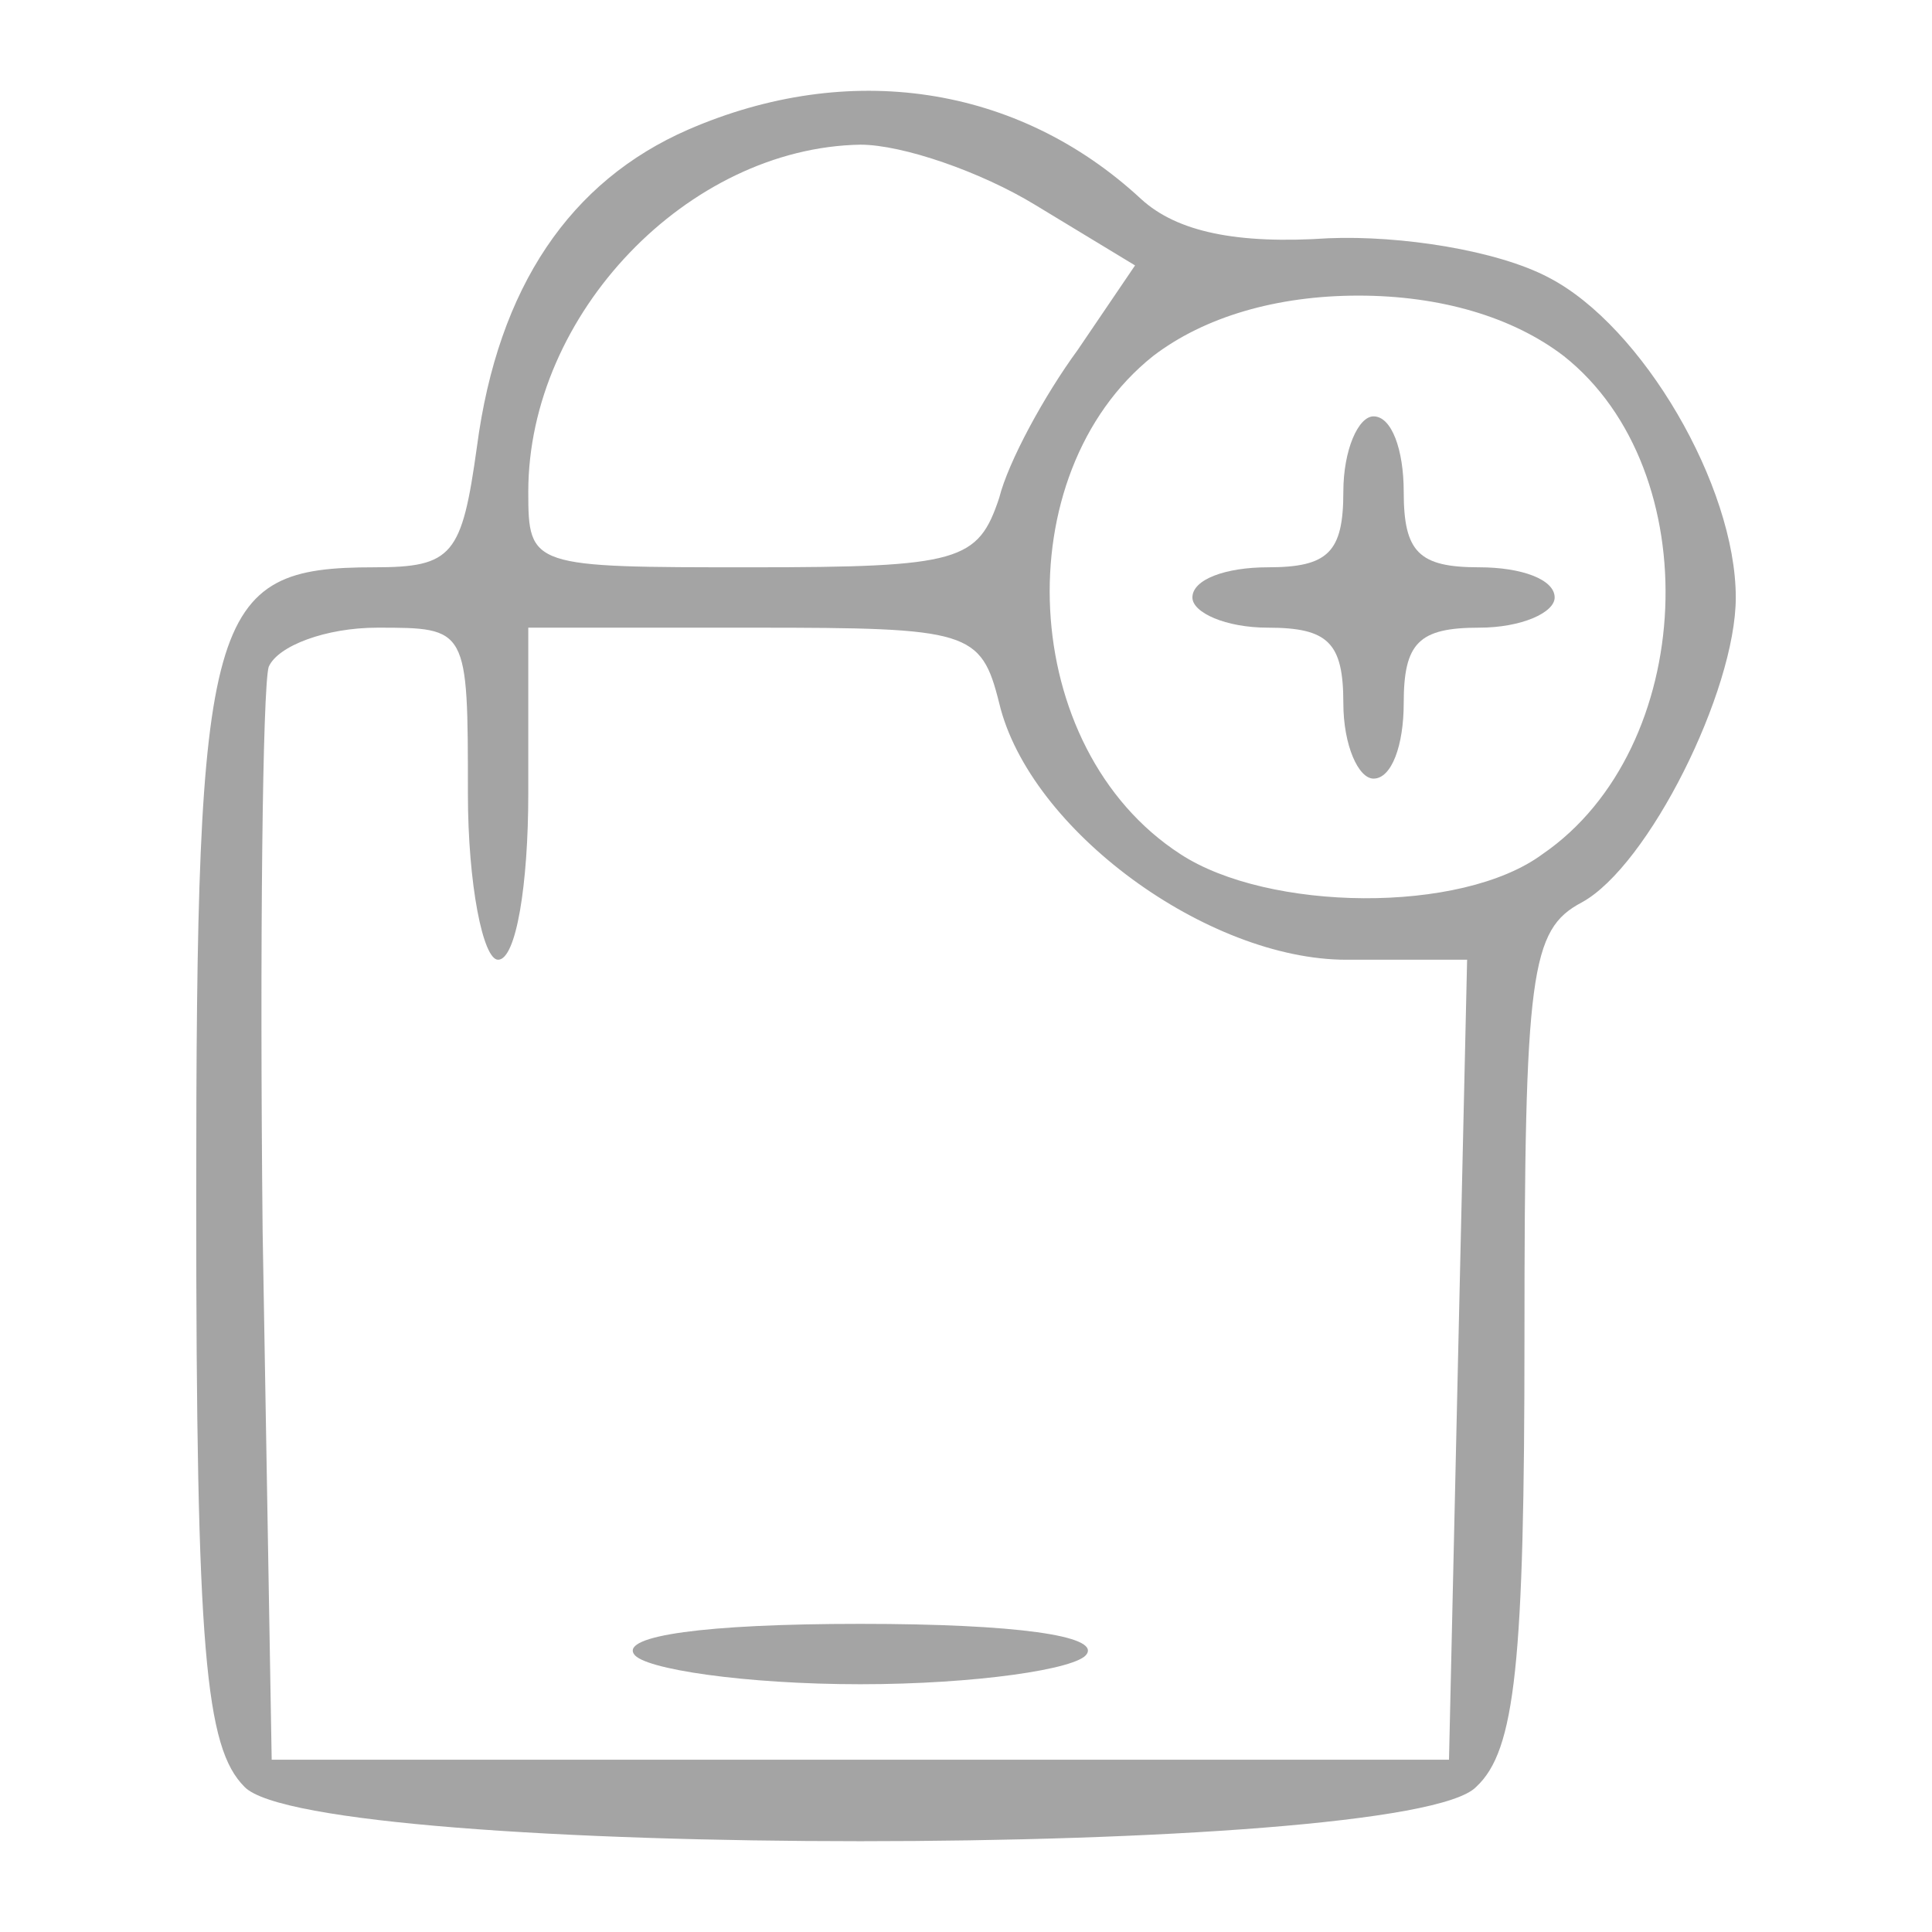 <svg version="1.1" xmlns="http://www.w3.org/2000/svg" xmlns:xlink="http://www.w3.org/1999/xlink" width="64pt" height="64pt" viewBox="0,0,256,256"><g fill="#a4a4a4" fill-rule="nonzero" stroke="none" stroke-width="1" stroke-linecap="butt" stroke-linejoin="miter" stroke-miterlimit="10" stroke-dasharray="" stroke-dashoffset="0" font-family="none" font-weight="none" font-size="none" text-anchor="none" style="mix-blend-mode: normal"><g transform="translate(-14,-0.83) scale(4,4)"><g transform="translate(0,64) scale(0.1,-0.1)"><path d="M263,595c-39,-17 -63,-52 -70,-105c-5,-36 -8,-40 -34,-40c-55,0 -59,-14 -59,-210c0,-149 3,-181 16,-194c23,-24 385,-24 408,0c13,12 16,41 16,149c0,121 2,135 19,144c22,12 51,70 51,101c0,37 -31,90 -62,106c-17,9 -49,14 -73,13c-30,-2 -50,2 -62,13c-41,38 -97,46 -150,23zM378,570l33,-20l-19,-28c-11,-15 -23,-37 -26,-49c-7,-21 -13,-23 -82,-23c-73,0 -74,0 -74,25c0,59 53,114 110,115c14,0 40,-9 58,-20zM553,520c48,-38 44,-130 -7,-165c-27,-20 -91,-19 -120,0c-54,35 -58,126 -9,165c17,13 41,20 68,20c27,0 51,-7 68,-20zM190,375c0,-30 5,-55 10,-55c6,0 10,25 10,55v55h75c71,0 75,-1 81,-25c10,-42 69,-85 115,-85h40l-3,-132l-3,-133h-195h-195l-3,175c-1,96 0,180 2,187c3,7 19,13 36,13c30,0 30,0 30,-55z"></path><path d="M480,475c0,-20 -5,-25 -25,-25c-14,0 -25,-4 -25,-10c0,-5 11,-10 25,-10c20,0 25,-5 25,-25c0,-14 5,-25 10,-25c6,0 10,11 10,25c0,20 5,25 25,25c14,0 25,5 25,10c0,6 -11,10 -25,10c-20,0 -25,5 -25,25c0,14 -4,25 -10,25c-5,0 -10,-11 -10,-25z"></path><path d="M245,90c3,-5 37,-10 75,-10c38,0 72,5 75,10c4,6 -23,10 -75,10c-52,0 -79,-4 -75,-10z"></path></g></g></g></svg>